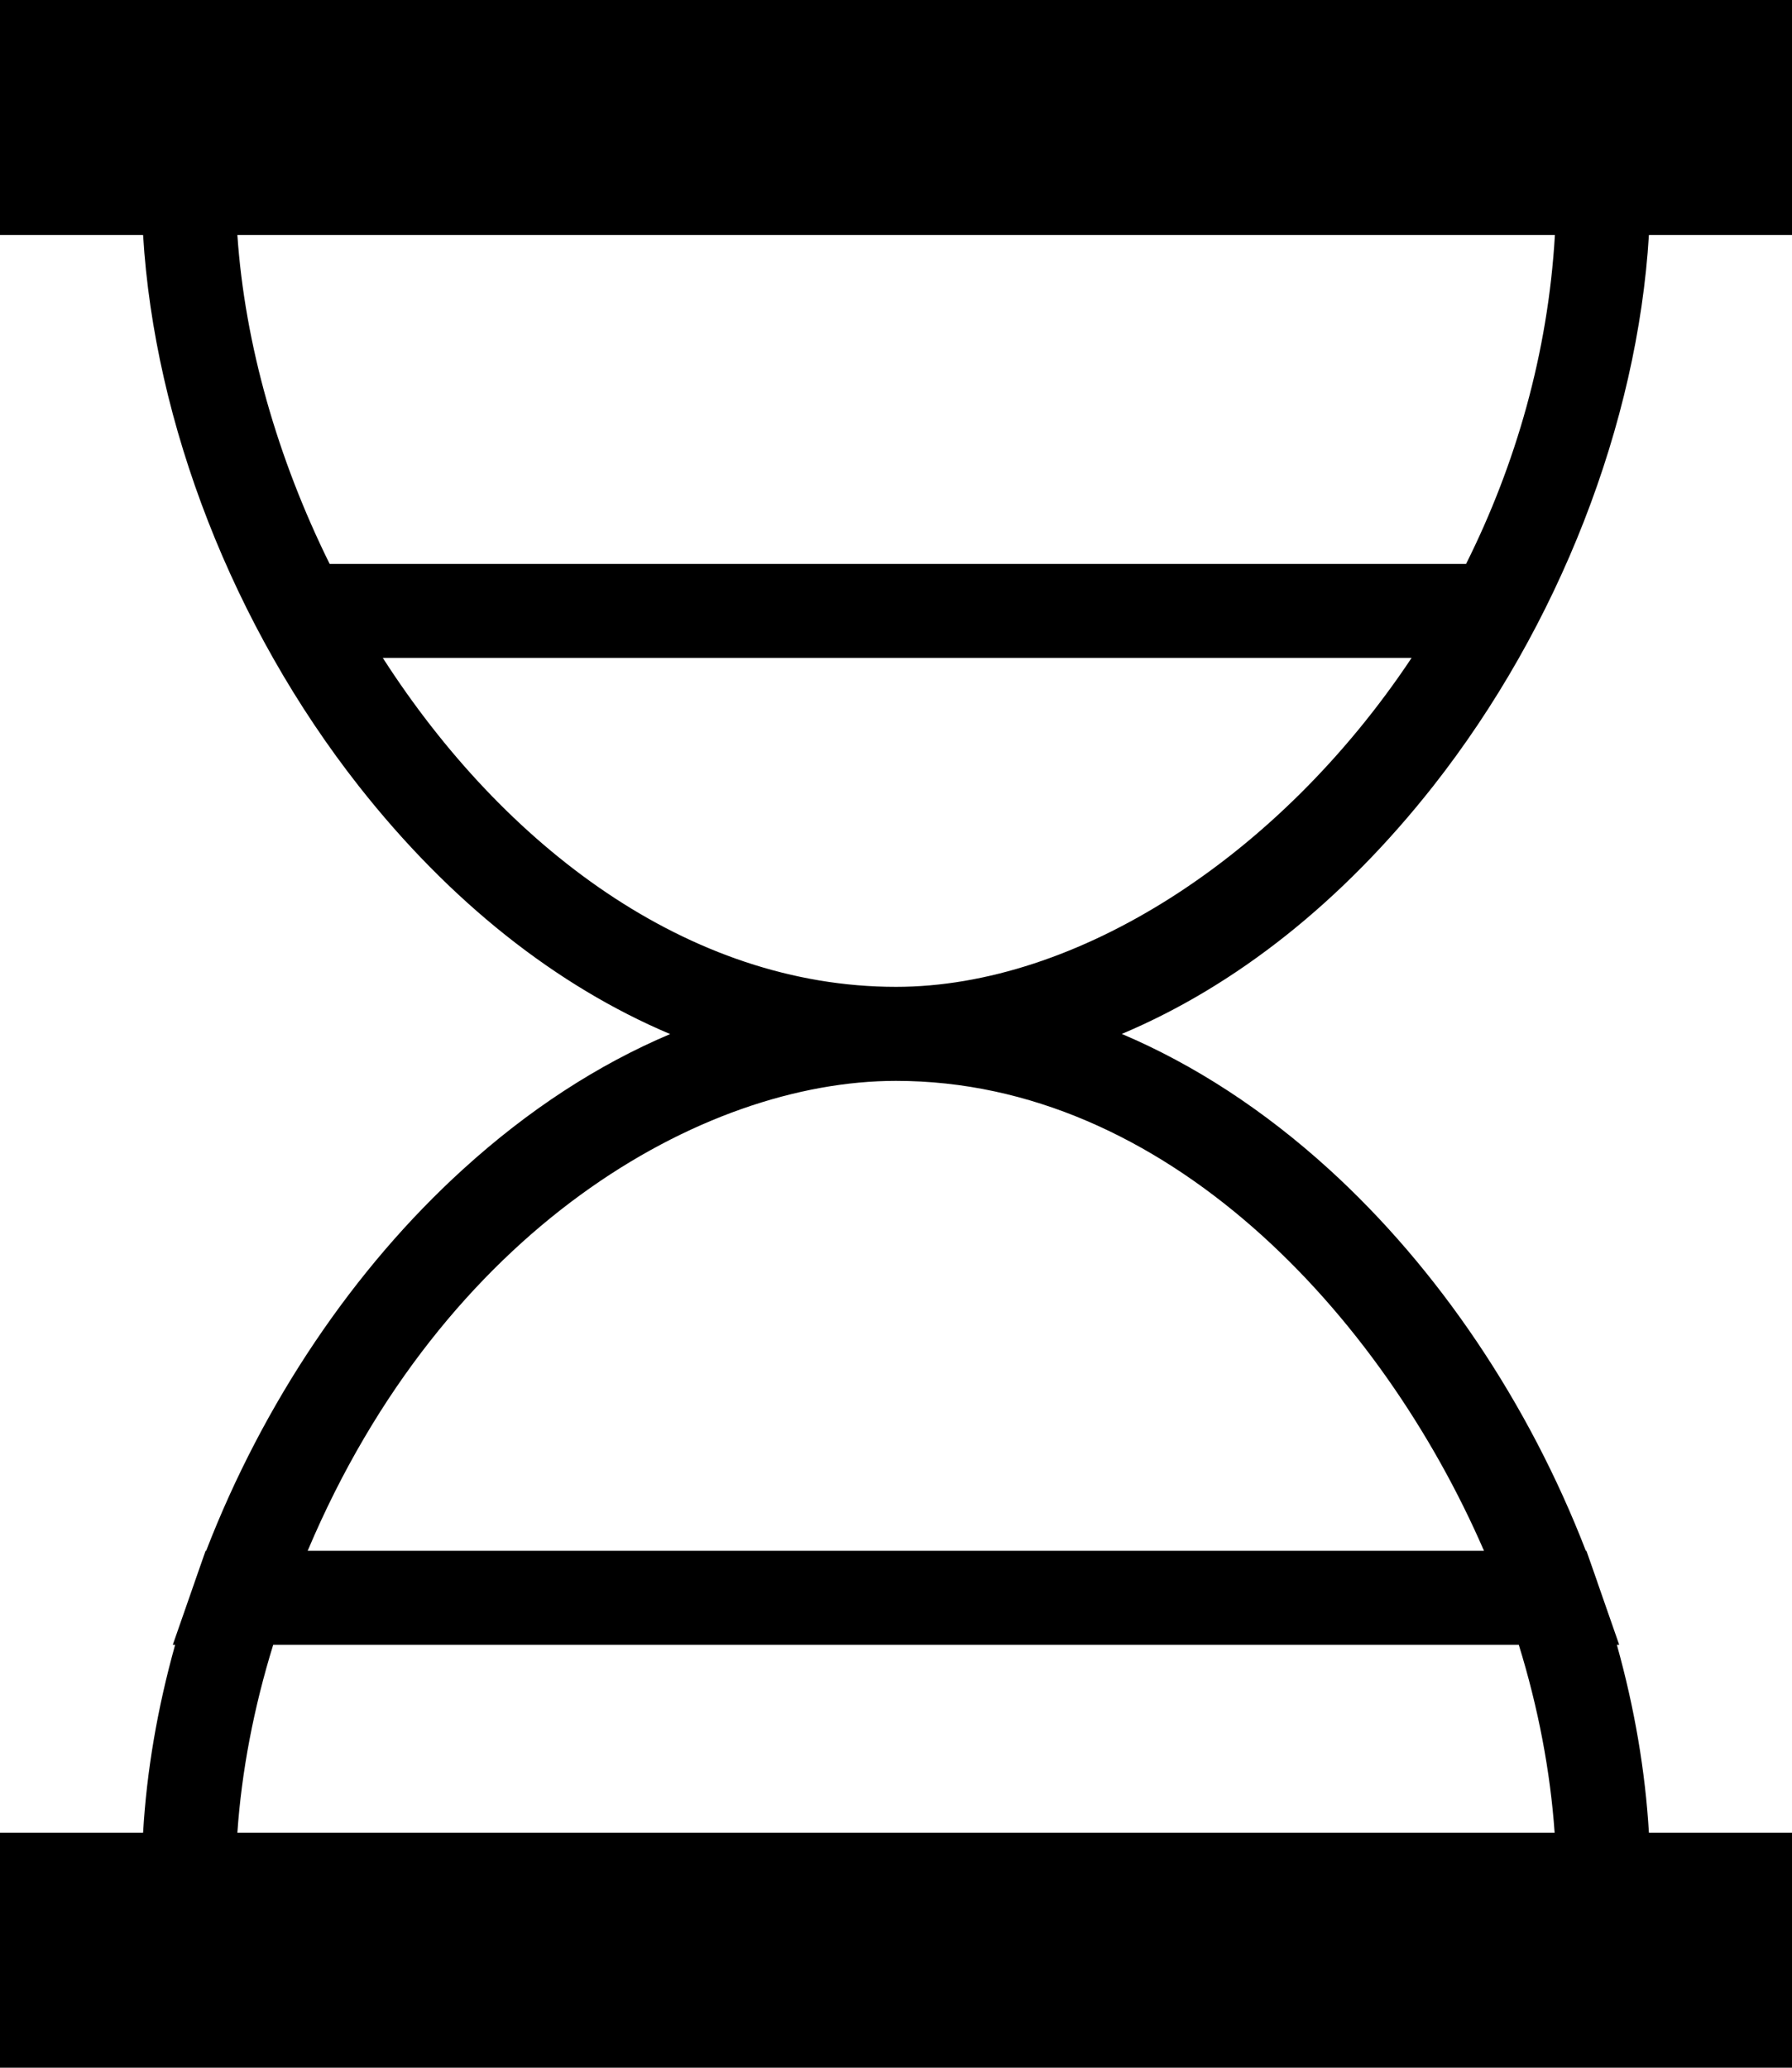 <svg width="26" height="30" viewBox="0 0 26 30" fill="none" xmlns="http://www.w3.org/2000/svg">
<path d="M20.796 11.403C22.617 9.086 23.759 6.146 23.924 3.409H26V0H0V3.409H2.076C2.241 6.146 3.383 9.086 5.204 11.403C6.526 13.084 8.071 14.305 9.723 15.003C8.674 15.447 7.663 16.105 6.719 16.964C5.127 18.41 3.817 20.363 2.991 22.5H2.983L2.823 22.957V22.958L2.507 23.864H2.541C2.284 24.784 2.128 25.696 2.076 26.591H0V30H26V26.591H23.924C23.871 25.696 23.716 24.784 23.459 23.864H23.493L23.177 22.958C23.177 22.957 23.176 22.956 23.176 22.953L23.017 22.5H23.009C22.183 20.363 20.872 18.41 19.28 16.962C18.335 16.103 17.324 15.446 16.276 15.001C17.929 14.305 19.473 13.084 20.796 11.403ZM22.56 3.409C22.46 5.129 21.989 6.746 21.271 8.182H4.783C4.027 6.653 3.552 4.996 3.444 3.409H22.56ZM22.556 26.591H3.444C3.505 25.704 3.681 24.779 3.964 23.864H22.036C22.319 24.779 22.494 25.704 22.556 26.591ZM21.531 22.5H4.464C6.44 17.823 10.195 15.682 13 15.682C16.908 15.682 20.041 19.064 21.531 22.5ZM13 14.318C9.987 14.318 7.307 12.274 5.554 9.545H20.481C18.554 12.442 15.614 14.318 13 14.318Z" fill="black"/>
</svg>
